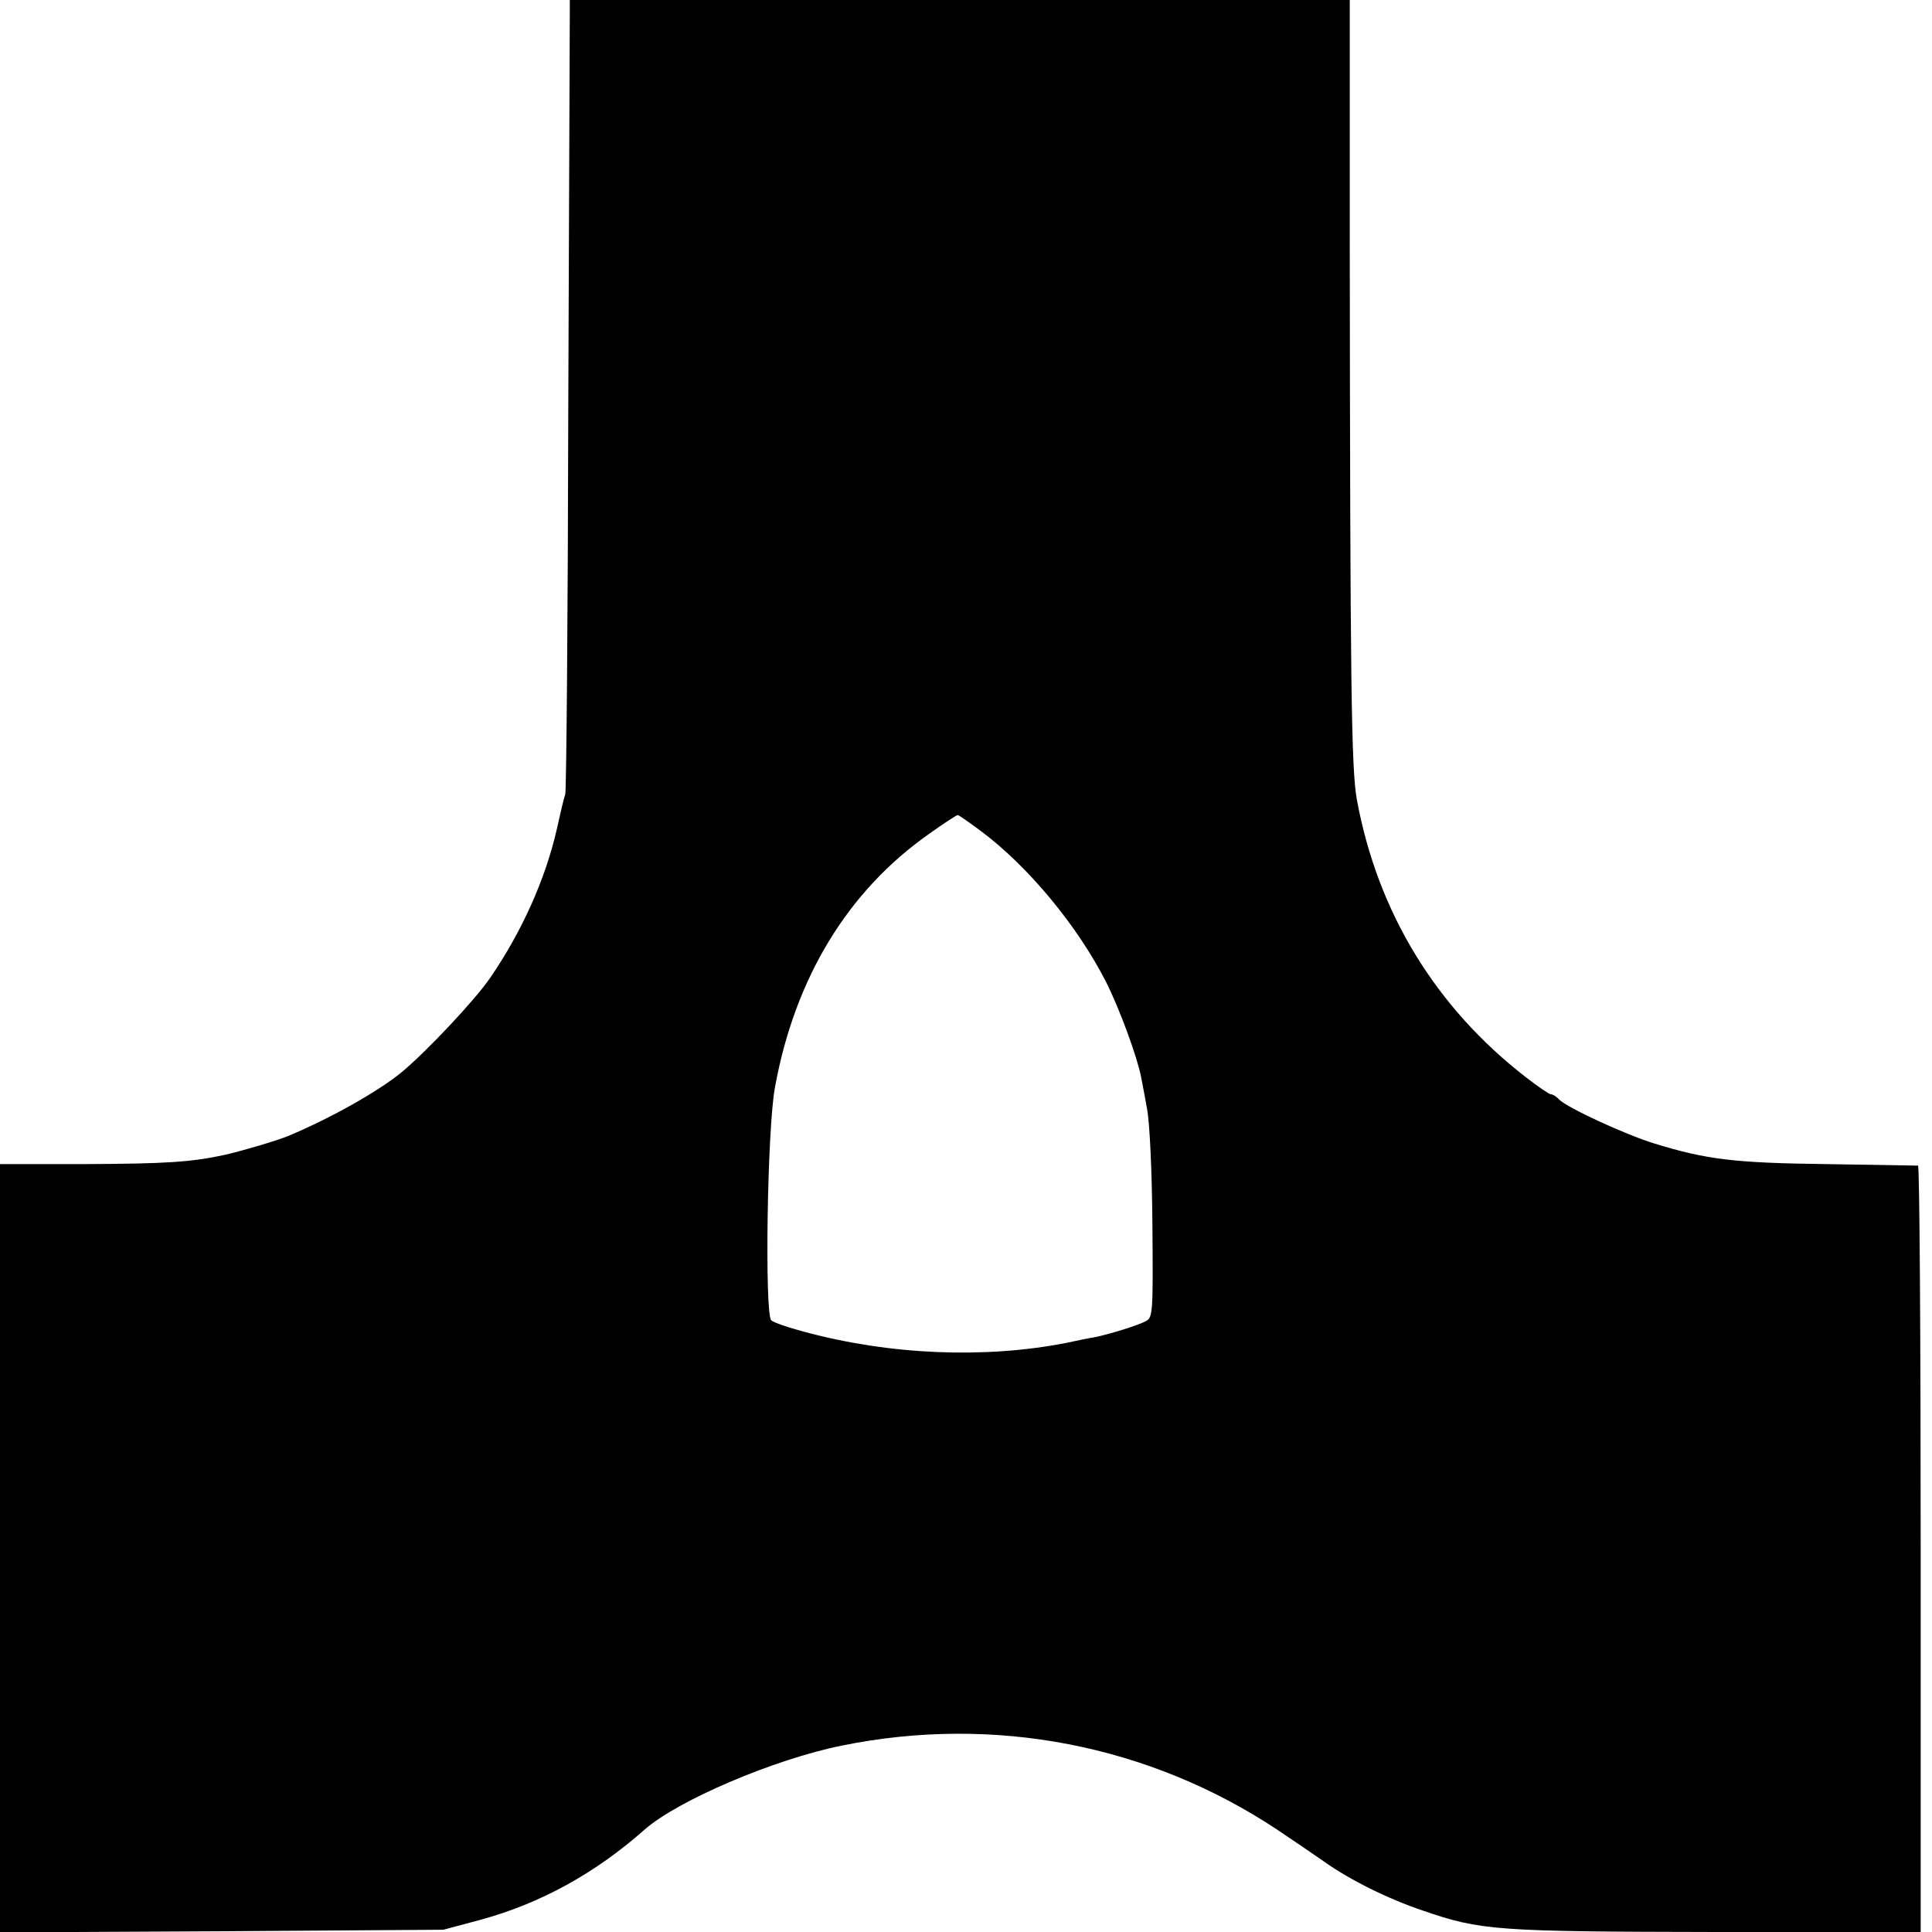 <?xml version="1.0" standalone="no"?>
<!DOCTYPE svg PUBLIC "-//W3C//DTD SVG 20010904//EN"
 "http://www.w3.org/TR/2001/REC-SVG-20010904/DTD/svg10.dtd">
<svg version="1.0" xmlns="http://www.w3.org/2000/svg"
 width="512pt" height="512pt" viewBox="0 0 512 512"
 preserveAspectRatio="xMidYMid meet">
<g transform="translate(0,512) scale(0.1,-0.1)"
fill="#000000" stroke="none">
<path d="M1510 5083 c0 -21 -2 -490 -4 -1043 -1 -553 -5 -1014 -8 -1025 -4
-11 -14 -54 -23 -95 -30 -130 -91 -267 -175 -390 -40 -59 -168 -195 -235 -251
-62 -51 -186 -121 -300 -169 -32 -13 -116 -38 -167 -50 -92 -20 -157 -24 -375
-25 l-223 0 0 -1018 0 -1018 588 3 587 4 97 26 c159 43 305 123 437 240 88 77
343 186 522 222 403 82 815 2 1154 -223 39 -26 93 -63 122 -83 68 -49 171
-100 263 -131 154 -53 192 -56 778 -57 l542 -1 0 1016 c0 558 -3 1015 -7 1016
-5 0 -114 2 -243 4 -243 3 -318 12 -457 55 -75 23 -229 94 -251 116 -7 8 -17
14 -22 14 -4 0 -34 20 -66 45 -239 185 -393 437 -448 735 -15 81 -18 303 -19
1488 l0 632 -1033 0 -1034 0 0 -37z m1089 -2165 c126 -94 256 -251 332 -400
36 -71 83 -200 93 -252 2 -12 10 -50 16 -86 7 -38 13 -166 14 -308 2 -229 1
-244 -17 -253 -20 -11 -97 -35 -137 -43 -14 -2 -47 -9 -75 -15 -216 -42 -467
-32 -695 30 -41 11 -80 24 -86 30 -18 15 -11 510 10 619 53 289 193 519 408
670 39 28 73 50 76 50 3 0 30 -19 61 -42z"/>
</g>
</svg>

